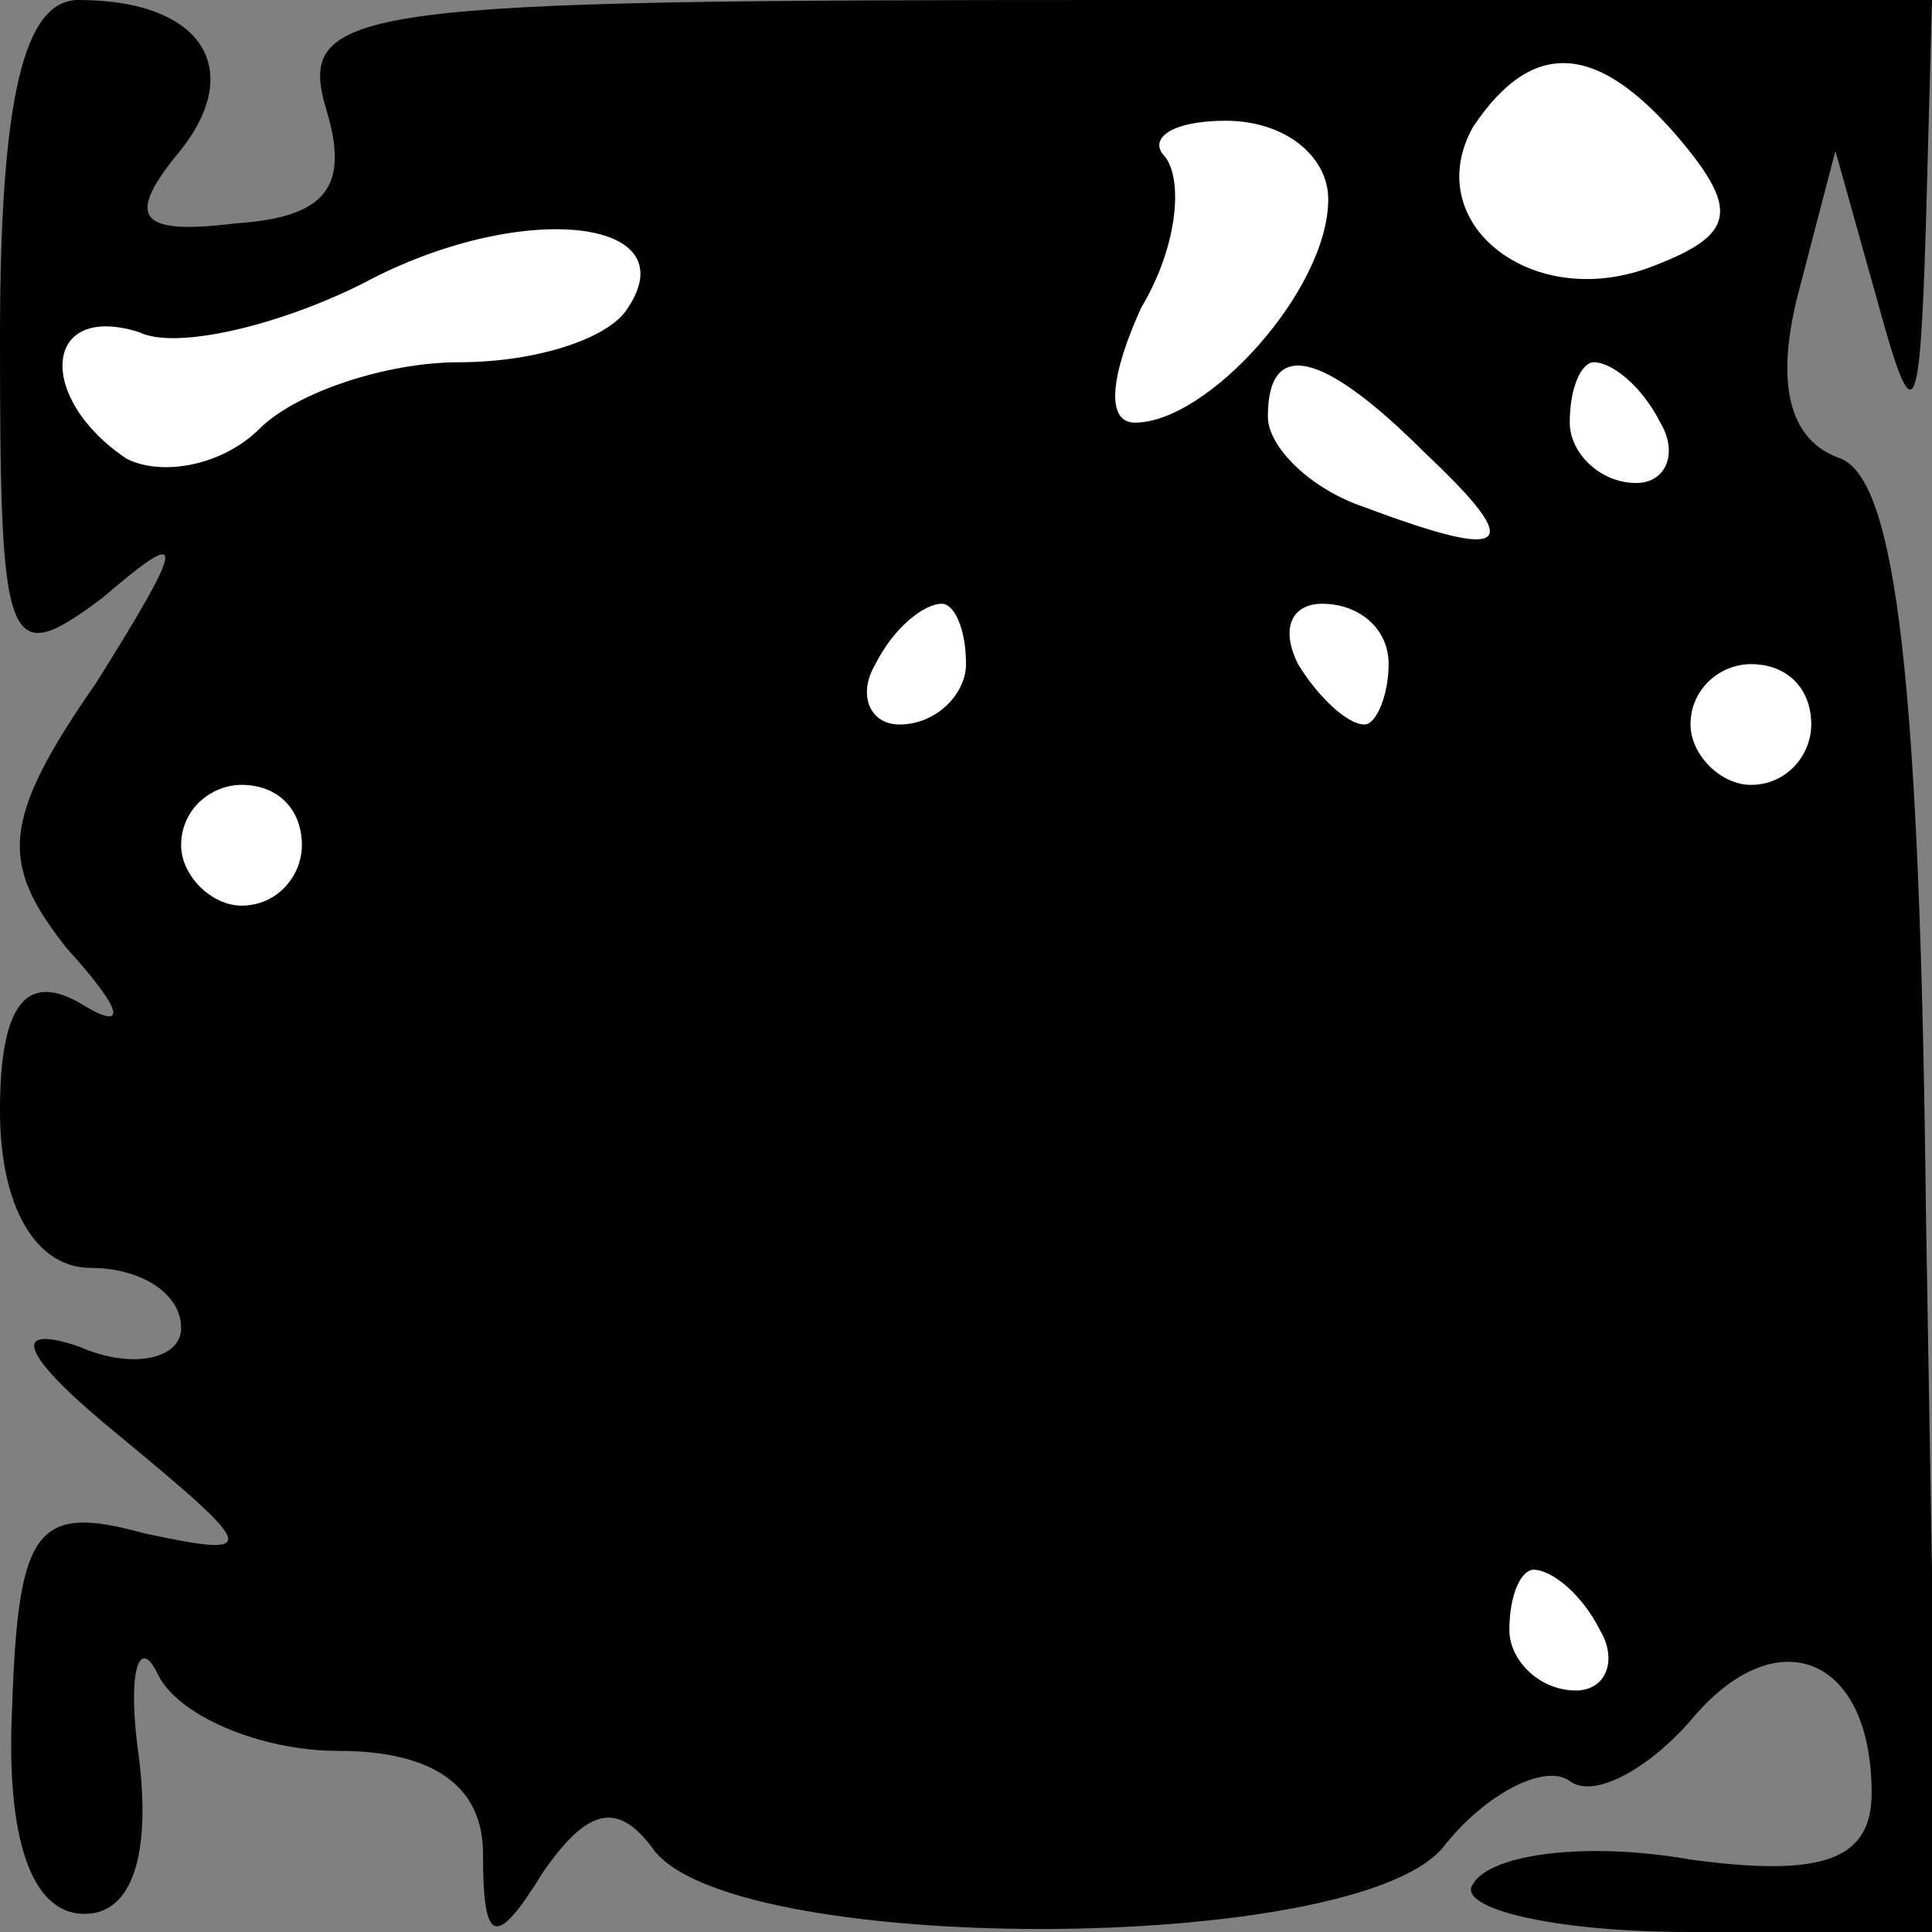 <?xml version="1.0" standalone="no"?>
<!DOCTYPE svg PUBLIC "-//W3C//DTD SVG 20010904//EN"
 "http://www.w3.org/TR/2001/REC-SVG-20010904/DTD/svg10.dtd">
<svg version="1.0" xmlns="http://www.w3.org/2000/svg"
 width="32pt" height="32pt" viewBox="0 0 32 32"
 preserveAspectRatio="xMidYMid meet">
<rect x="0" y="0" width="32" height="32" fill="#808080" stroke="none"/>
<g transform="translate(0,32) scale(0.1,-0.1)"
fill="#000000" stroke="none">
<path fill="#000000" stroke="none" d="M0 264 c0 -52 1 -55 17 -43 14 12 14
10 -1 -14 -16 -23 -16 -30 -5 -44 10 -11 10 -14 2 -9 -9 5 -13 -1 -13 -18 0
-16 6 -26 15 -26 8 0 15 -4 15 -10 0 -5 -8 -7 -17 -3 -12 4 -9 -2 7 -15 23
-19 23 -20 4 -16 -18 5 -21 1 -22 -29 -1 -21 3 -34 12 -34 8 0 11 10 9 26 -2
14 0 20 3 14 3 -7 17 -13 30 -13 16 0 24 -6 24 -17 0 -15 2 -16 10 -3 7 10 12
12 18 4 12 -18 116 -18 131 0 7 9 17 14 21 11 4 -3 13 2 20 10 14 17 30 11 30
-12 0 -11 -8 -14 -30 -11 -17 3 -33 1 -36 -4 -3 -4 13 -8 36 -8 l41 0 -2 119
c-1 89 -5 121 -14 125 -9 3 -11 13 -7 28 l6 23 7 -25 c6 -22 7 -20 8 13 l1 37
-136 0 c-125 0 -135 -1 -130 -18 4 -13 0 -18 -15 -19 -16 -2 -18 1 -10 11 12
14 5 26 -16 26 -9 0 -13 -16 -13 -56z"/>
<path fill="#ffffff" stroke="none" d="M279 296 c9 -11 8 -15 -5 -20 -20 -8
-39 7 -30 23 10 15 21 14 35 -3z"/>
<path fill="#ffffff" stroke="none" d="M220 287 c0 -15 -20 -37 -32 -37 -5 0
-4 8 1 19 6 10 7 21 4 25 -3 3 1 6 10 6 10 0 17 -6 17 -13z"/>
<path fill="#ffffff" stroke="none" d="M104 269 c-3 -5 -15 -9 -28 -9 -12 0
-27 -5 -33 -11 -6 -6 -16 -8 -22 -5 -15 10 -14 26 2 21 6 -3 23 1 37 8 26 14
54 11 44 -4z"/>
<path fill="#ffffff" stroke="none" d="M236 245 c17 -16 14 -18 -10 -9 -9 3
-16 10 -16 15 0 13 9 11 26 -6z"/>
<path fill="#ffffff" stroke="none" d="M275 250 c3 -5 1 -10 -4 -10 -6 0 -11
5 -11 10 0 6 2 10 4 10 3 0 8 -4 11 -10z"/>
<path fill="#ffffff" stroke="none" d="M160 210 c0 -5 -5 -10 -11 -10 -5 0 -7
5 -4 10 3 6 8 10 11 10 2 0 4 -4 4 -10z"/>
<path fill="#ffffff" stroke="none" d="M230 210 c0 -5 -2 -10 -4 -10 -3 0 -8
5 -11 10 -3 6 -1 10 4 10 6 0 11 -4 11 -10z"/>
<path fill="#ffffff" stroke="none" d="M300 200 c0 -5 -4 -10 -10 -10 -5 0
-10 5 -10 10 0 6 5 10 10 10 6 0 10 -4 10 -10z"/>
<path fill="#ffffff" stroke="none" d="M50 180 c0 -5 -4 -10 -10 -10 -5 0 -10
5 -10 10 0 6 5 10 10 10 6 0 10 -4 10 -10z"/>
<path fill="#ffffff" stroke="none" d="M265 50 c3 -5 1 -10 -4 -10 -6 0 -11 5
-11 10 0 6 2 10 4 10 3 0 8 -4 11 -10z"/>
</g>
</svg>
